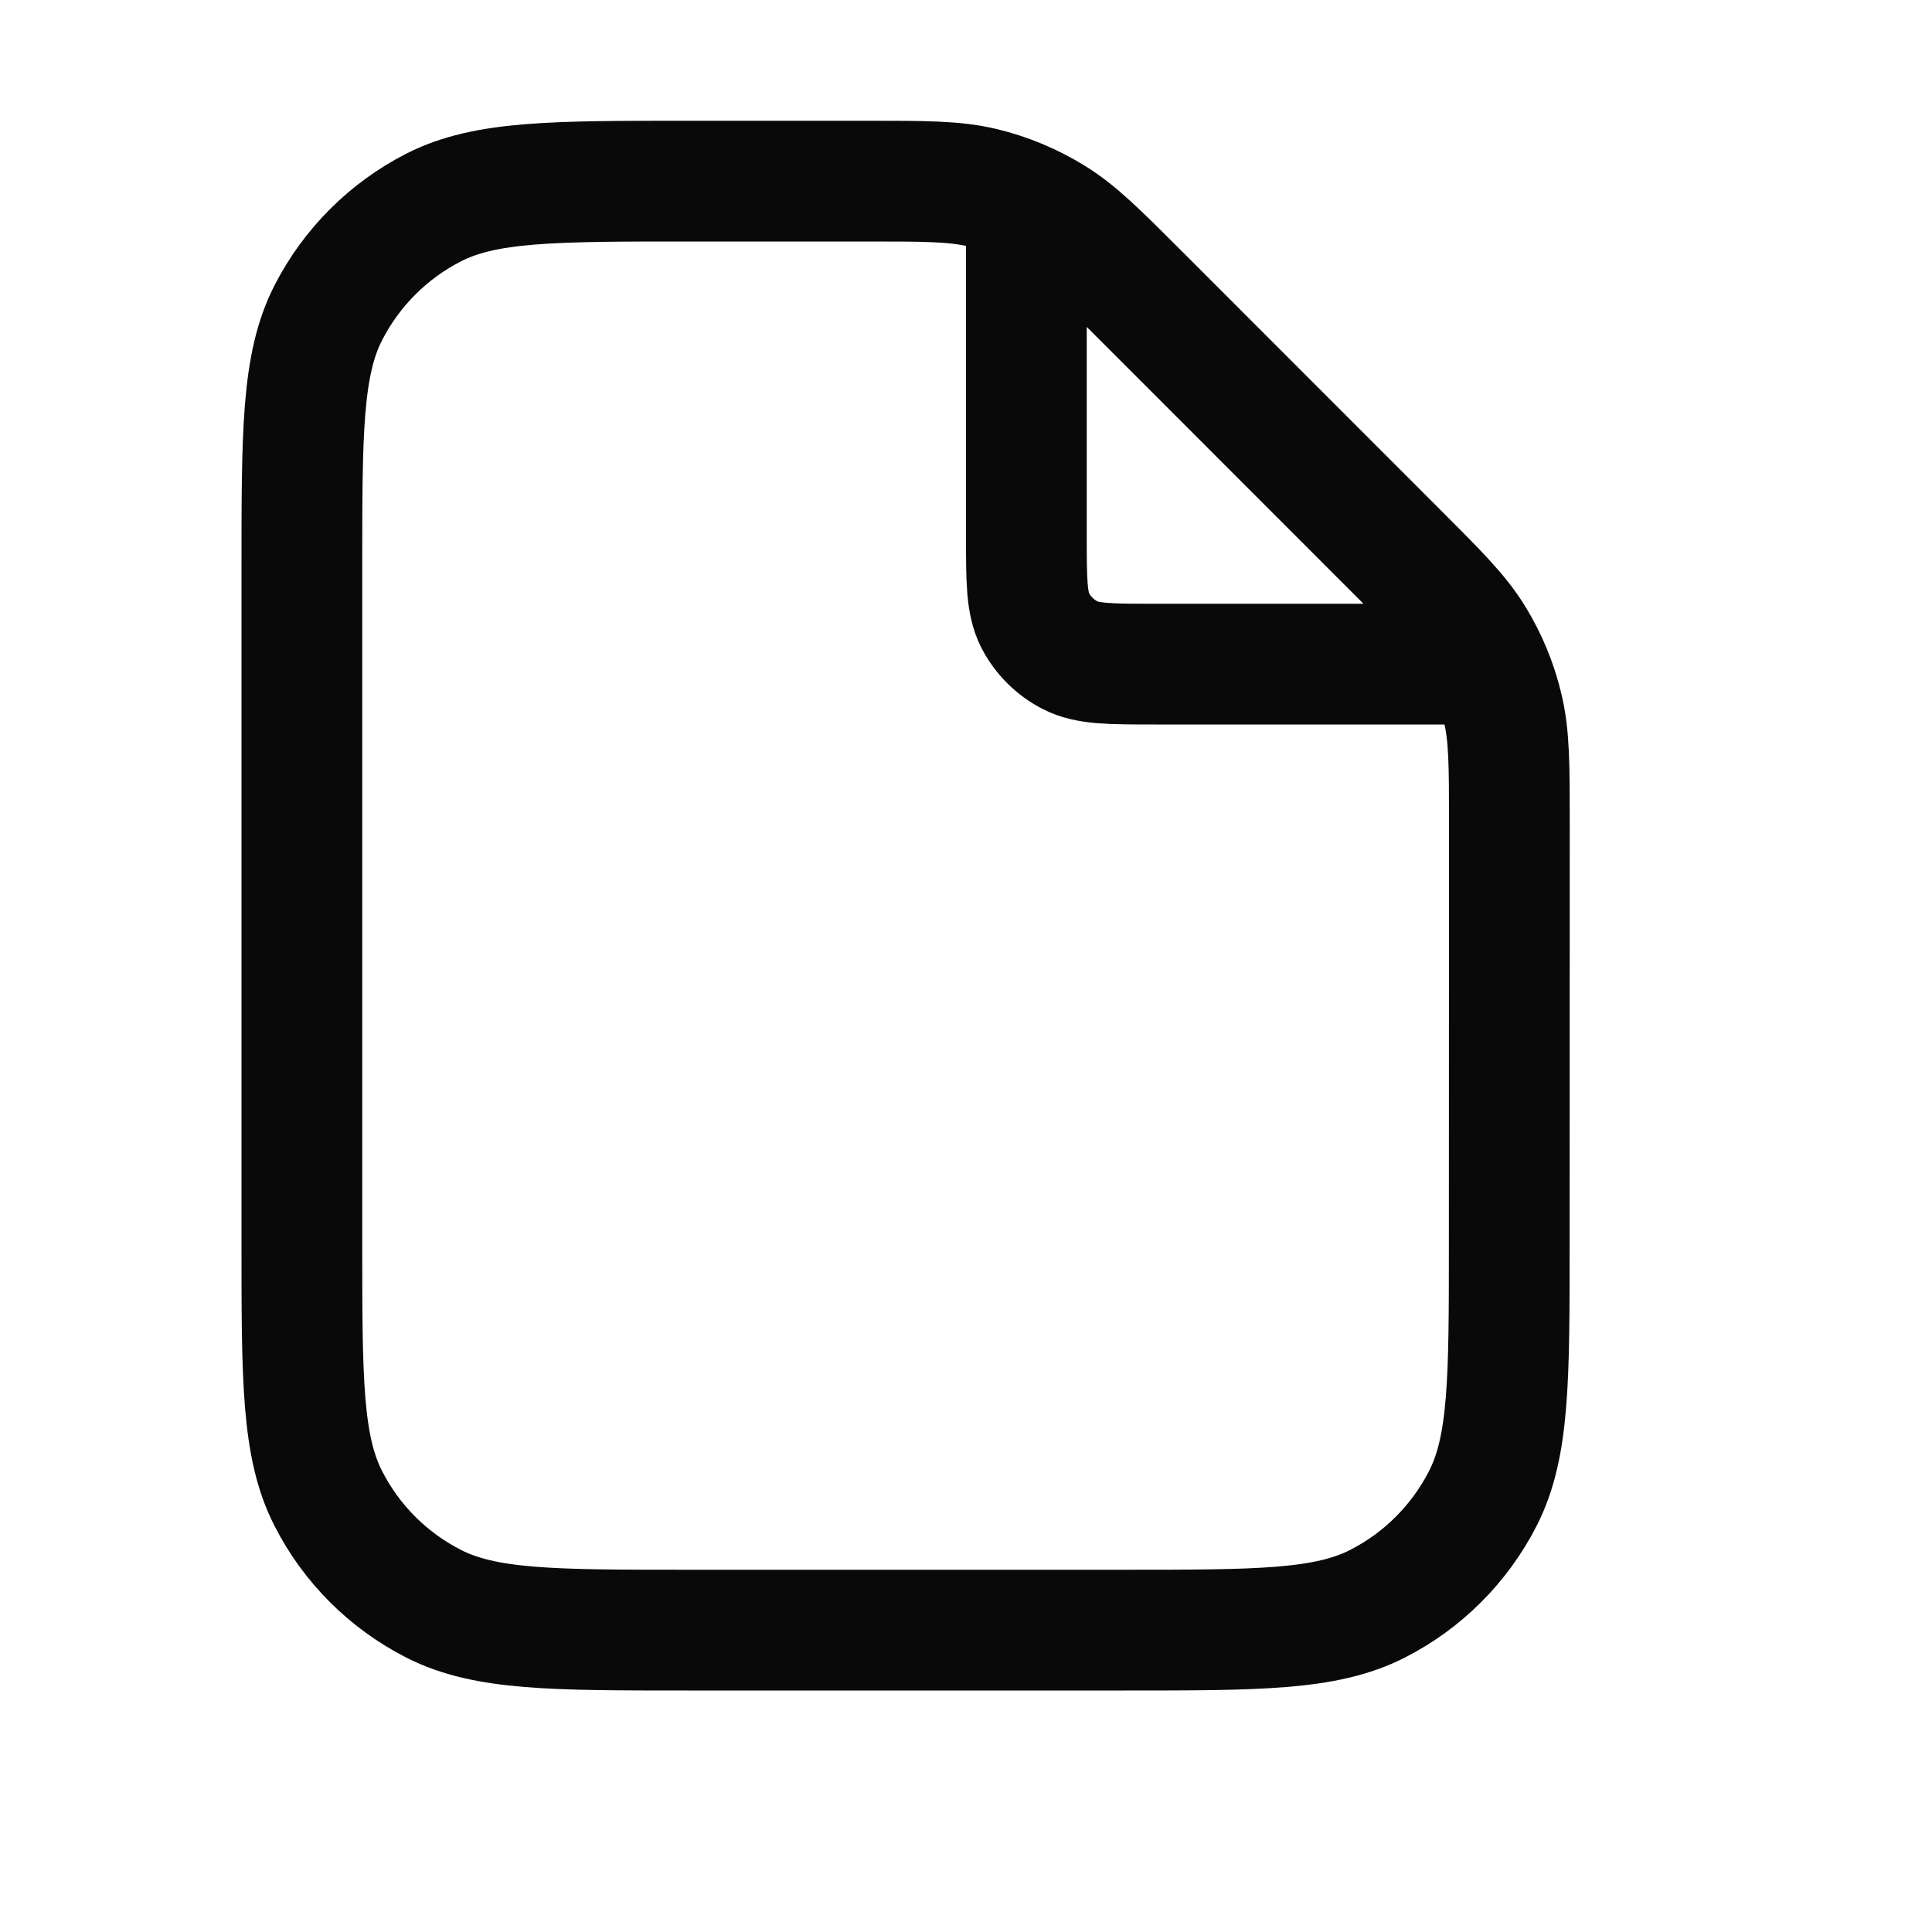 <svg width="16" height="16" viewBox="0 0 16 16" fill="none" xmlns="http://www.w3.org/2000/svg">
<path d="M8.5 1.68V4.433C8.5 4.807 8.5 4.993 8.572 5.136C8.636 5.261 8.738 5.363 8.864 5.427C9.006 5.5 9.193 5.5 9.566 5.5H12.32M12.5 6.825L12.499 10.3C12.499 11.42 12.499 11.98 12.281 12.408C12.089 12.784 11.784 13.09 11.407 13.282C10.979 13.5 10.419 13.5 9.299 13.5H5.7C4.58 13.5 4.02 13.5 3.592 13.282C3.215 13.09 2.909 12.784 2.718 12.408C2.5 11.98 2.5 11.42 2.5 10.3L2.5 4.7C2.5 3.58 2.5 3.02 2.718 2.592C2.91 2.216 3.216 1.91 3.592 1.718C4.02 1.5 4.58 1.5 5.7 1.5H7.174C7.663 1.5 7.908 1.5 8.138 1.555C8.342 1.604 8.537 1.685 8.716 1.795C8.918 1.918 9.091 2.091 9.437 2.437L11.562 4.563C11.908 4.909 12.081 5.081 12.205 5.283C12.315 5.462 12.396 5.657 12.444 5.861C12.5 6.092 12.5 6.336 12.5 6.825Z" stroke="#090909" stroke-linecap="round" stroke-linejoin="round"/>
</svg>
